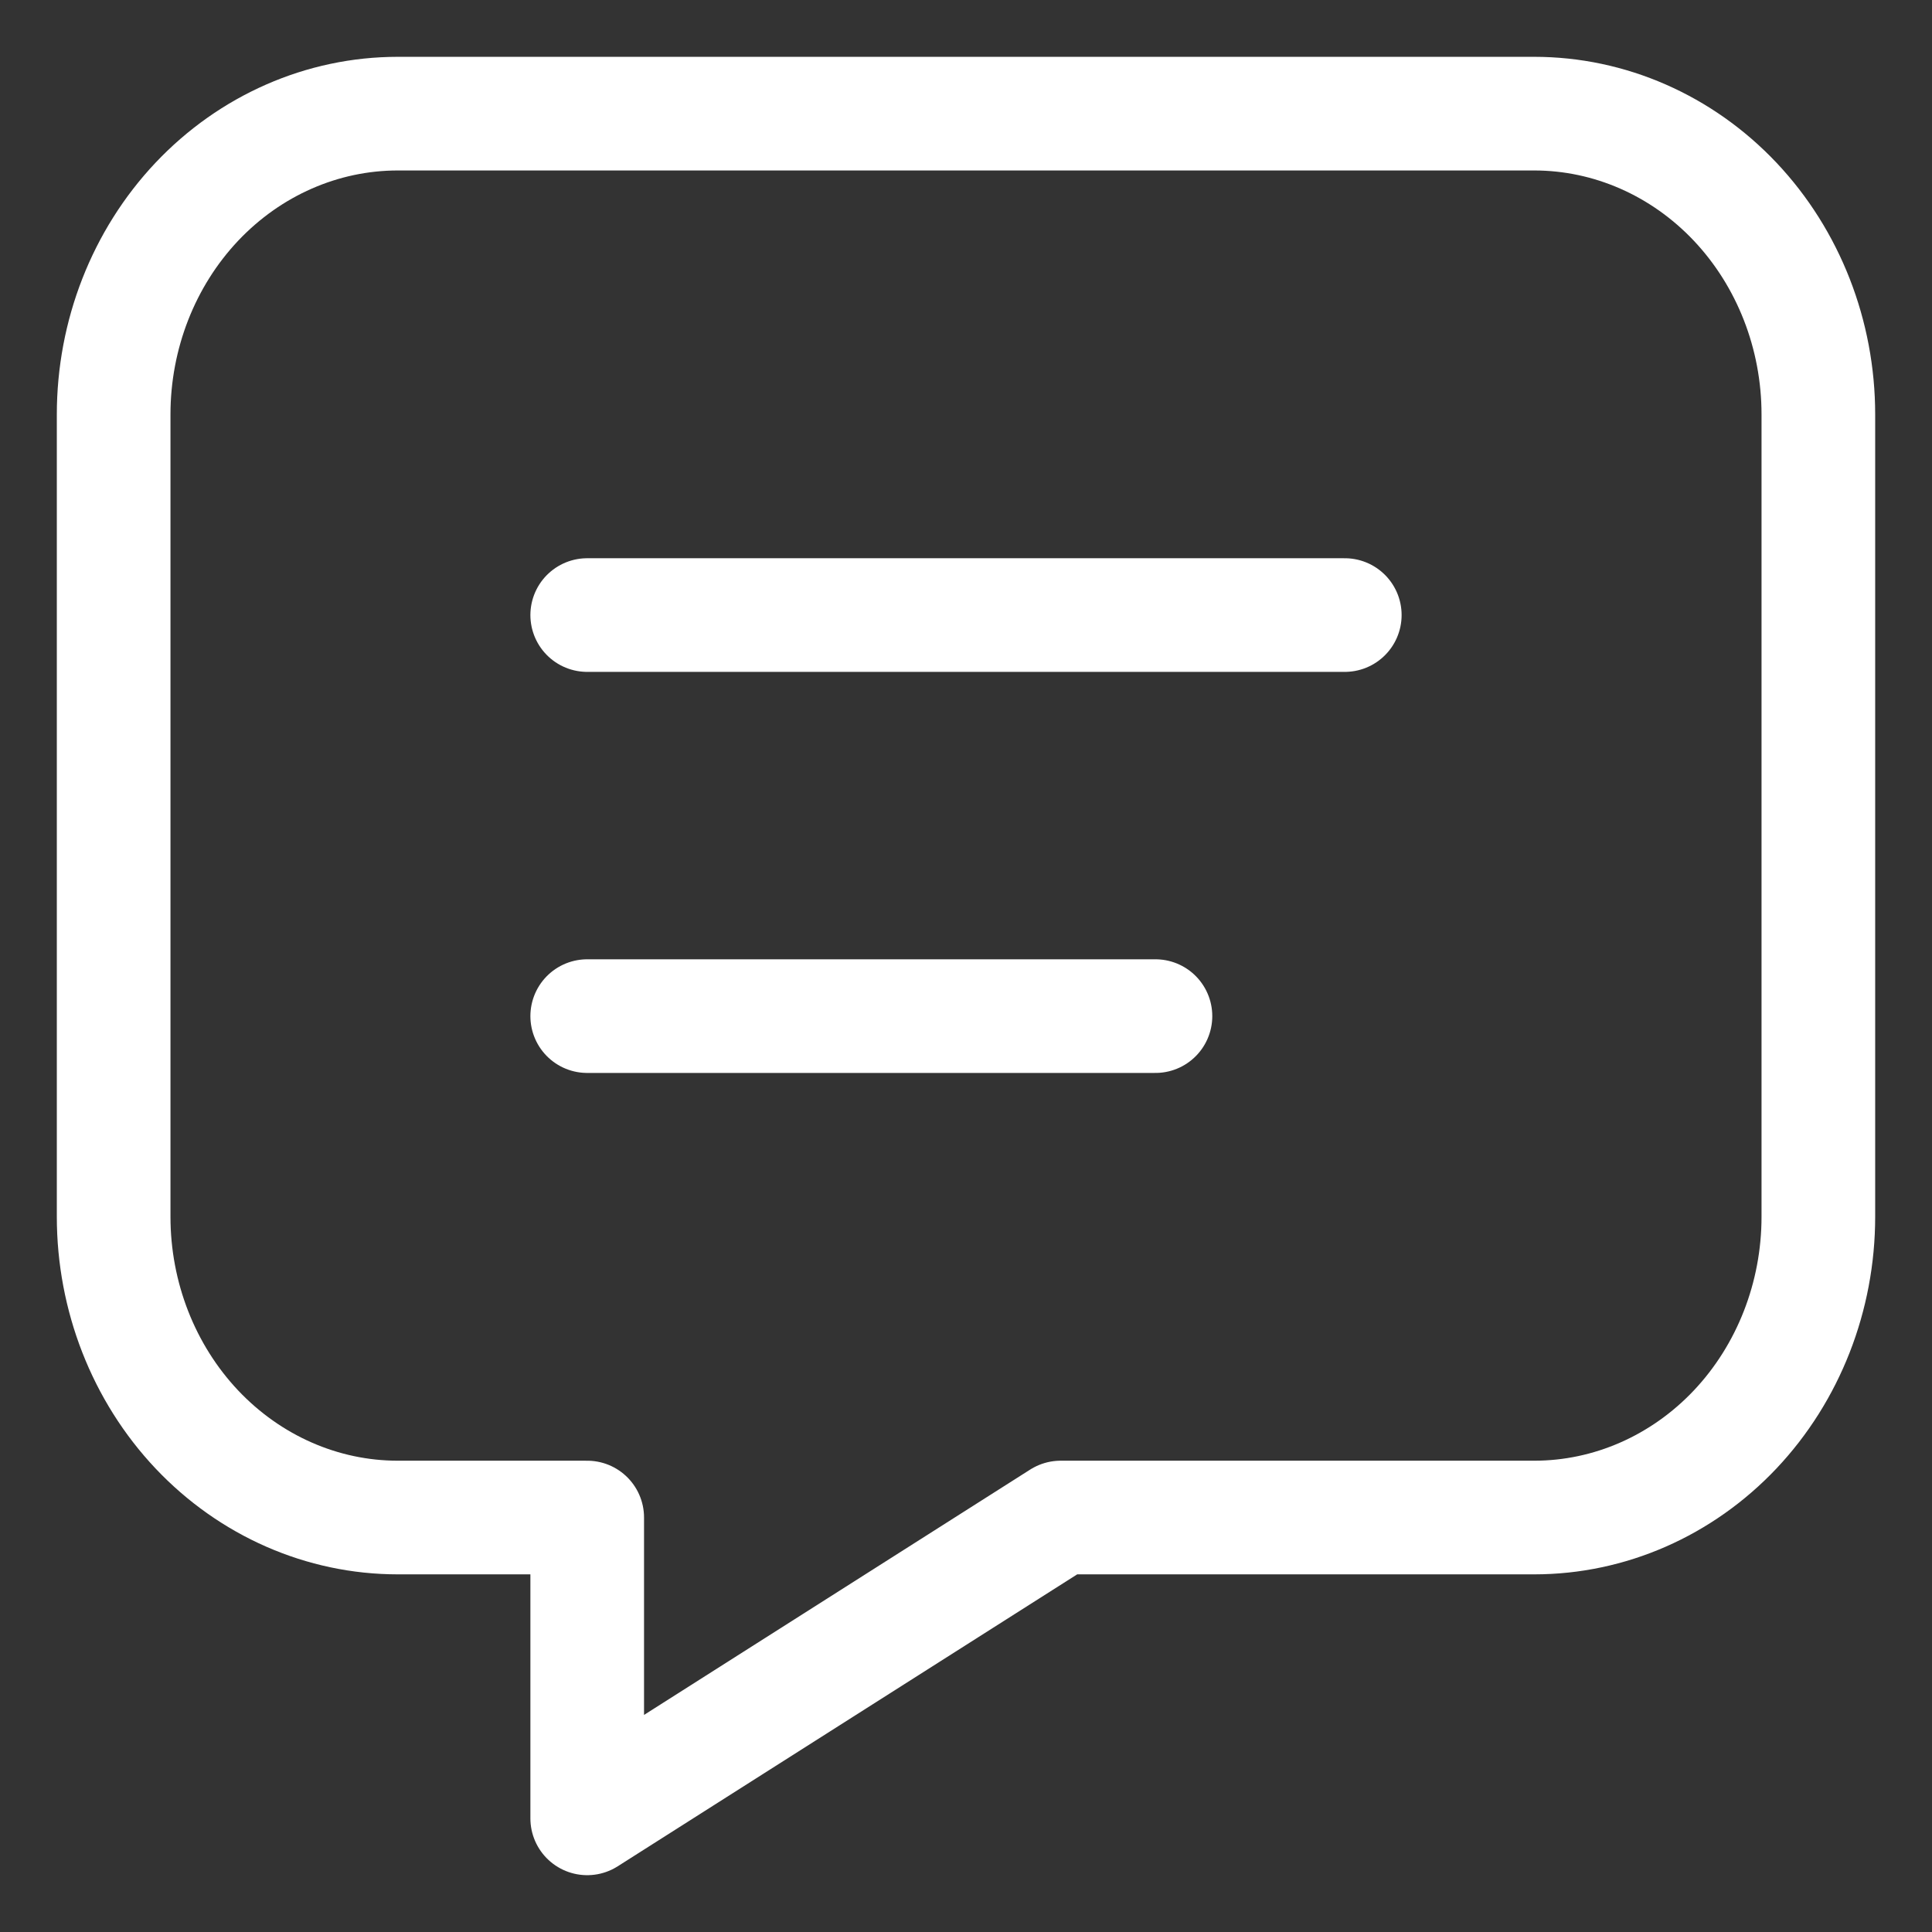 <svg width="17" height="17" viewBox="0 0 17 17" fill="none" xmlns="http://www.w3.org/2000/svg">
<rect x="0" y="0" width="17" height="17" fill="#333333" stroke="none"/>
<path d="M5.167 5.412H11.833M5.167 8.941H10.167M13.5 1C14.163 1 14.799 1.279 15.268 1.775C15.737 2.272 16 2.945 16 3.647V10.706C16 11.408 15.737 12.081 15.268 12.578C14.799 13.074 14.163 13.353 13.5 13.353H9.333L5.167 16V13.353H3.5C2.837 13.353 2.201 13.074 1.732 12.578C1.263 12.081 1 11.408 1 10.706V3.647C1 2.945 1.263 2.272 1.732 1.775C2.201 1.279 2.837 1 3.5 1H13.5Z" stroke="white" stroke-linecap="round" stroke-linejoin="round"/>
</svg>
